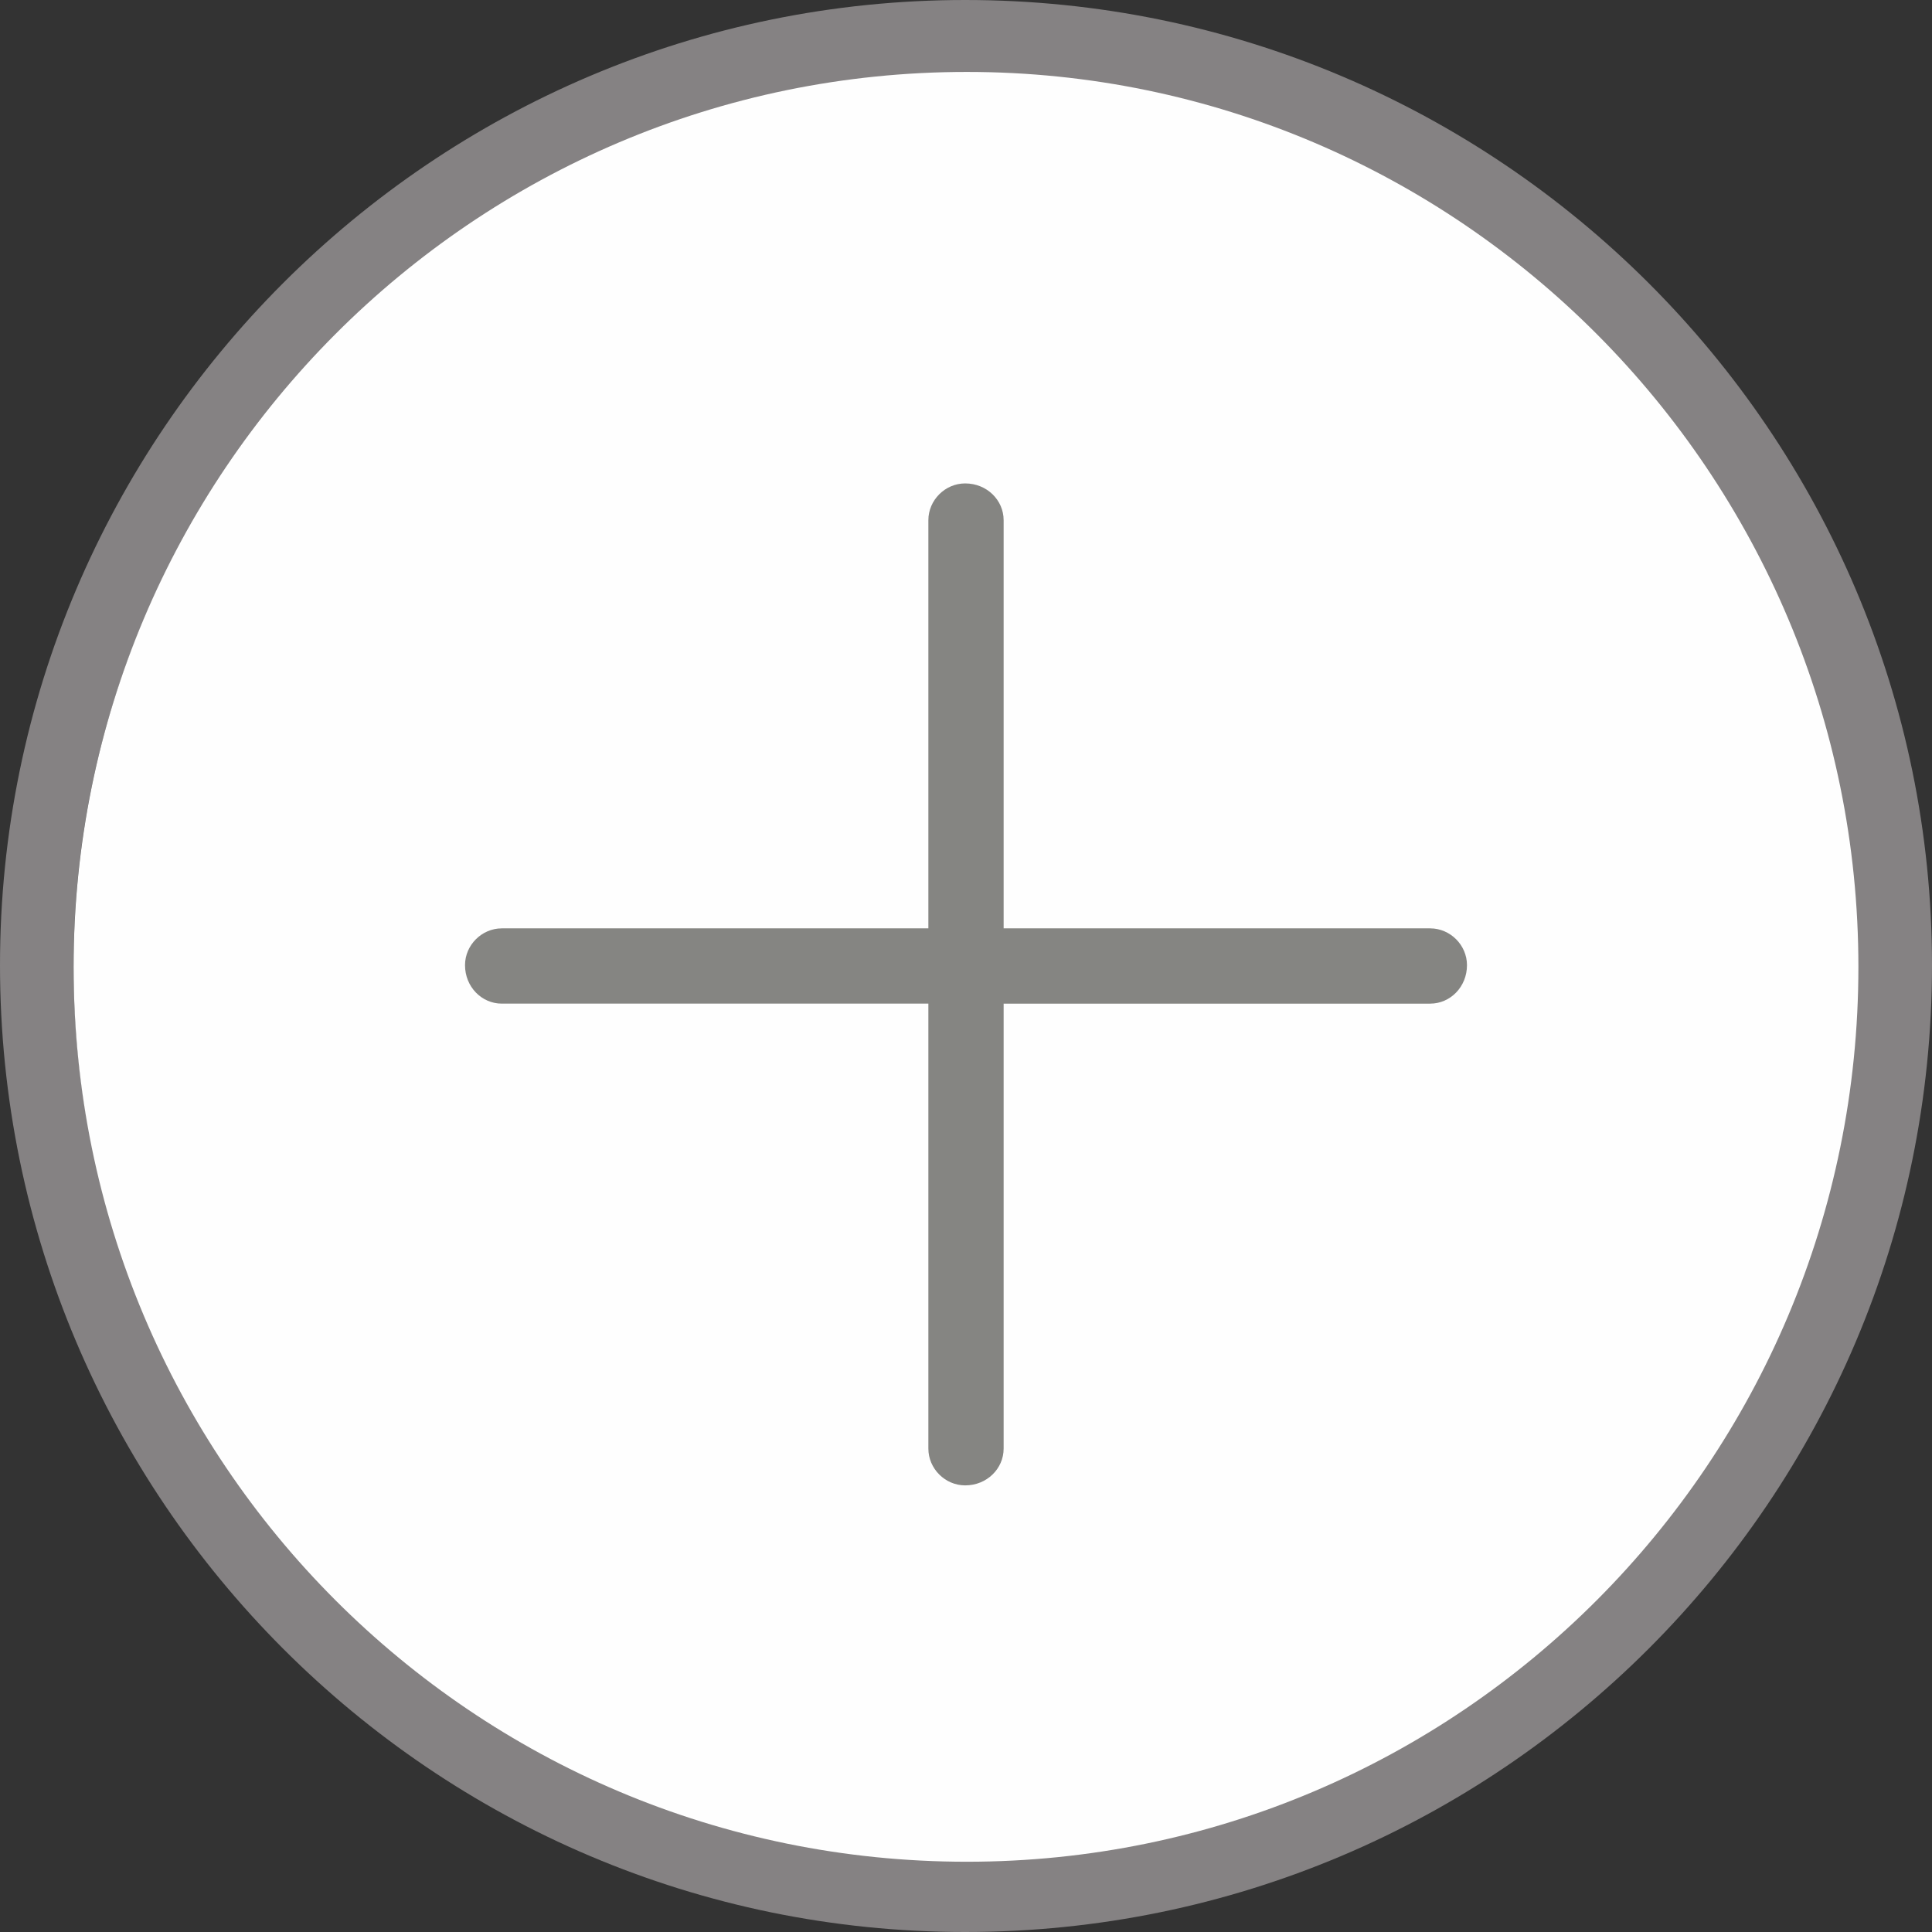 <svg xmlns="http://www.w3.org/2000/svg" width="40" height="40" viewBox="0 0 11.55 11.55" shape-rendering="geometricPrecision" text-rendering="geometricPrecision" image-rendering="optimizeQuality" fill-rule="evenodd" clip-rule="evenodd"><rect x="0" y="0" width="11.55" height="11.55" fill="#333333" stroke="none"/><defs><style>.fil1{fill:#fefefe}.fil0,.fil2{fill:#858283;fill-rule:nonzero}.fil2{fill:#858582}</style></defs><g id="Layer_x0020_1"><g id="_2616638276160"><path class="fil0" d="M5.77 0C2.59 0 0 2.59 0 5.77c0 3.19 2.59 5.78 5.77 5.78 3.19 0 5.78-2.59 5.78-5.78C11.55 2.59 8.96 0 5.77 0zm0 11.1C2.84 11.1.44 8.71.44 5.77.44 2.84 2.84.44 5.77.44c2.94 0 5.33 2.4 5.33 5.33 0 2.94-2.39 5.33-5.33 5.33z"/><path class="fil1" d="M11.11 5.78c0-2.95-2.39-5.35-5.33-5.35C2.83.43.44 2.83.44 5.78c0 2.96 2.39 5.35 5.34 5.35 2.94 0 5.33-2.39 5.33-5.35z"/><path class="fil2" d="M8.55 5.55H6V3.11c0-.12-.1-.22-.23-.22-.12 0-.22.1-.22.22v2.44H3c-.12 0-.22.1-.22.22 0 .13.1.23.22.23h2.55v2.66c0 .12.1.22.22.22.13 0 .23-.1.23-.22V6h2.55c.12 0 .22-.1.22-.23 0-.12-.1-.22-.22-.22z"/></g></g></svg>